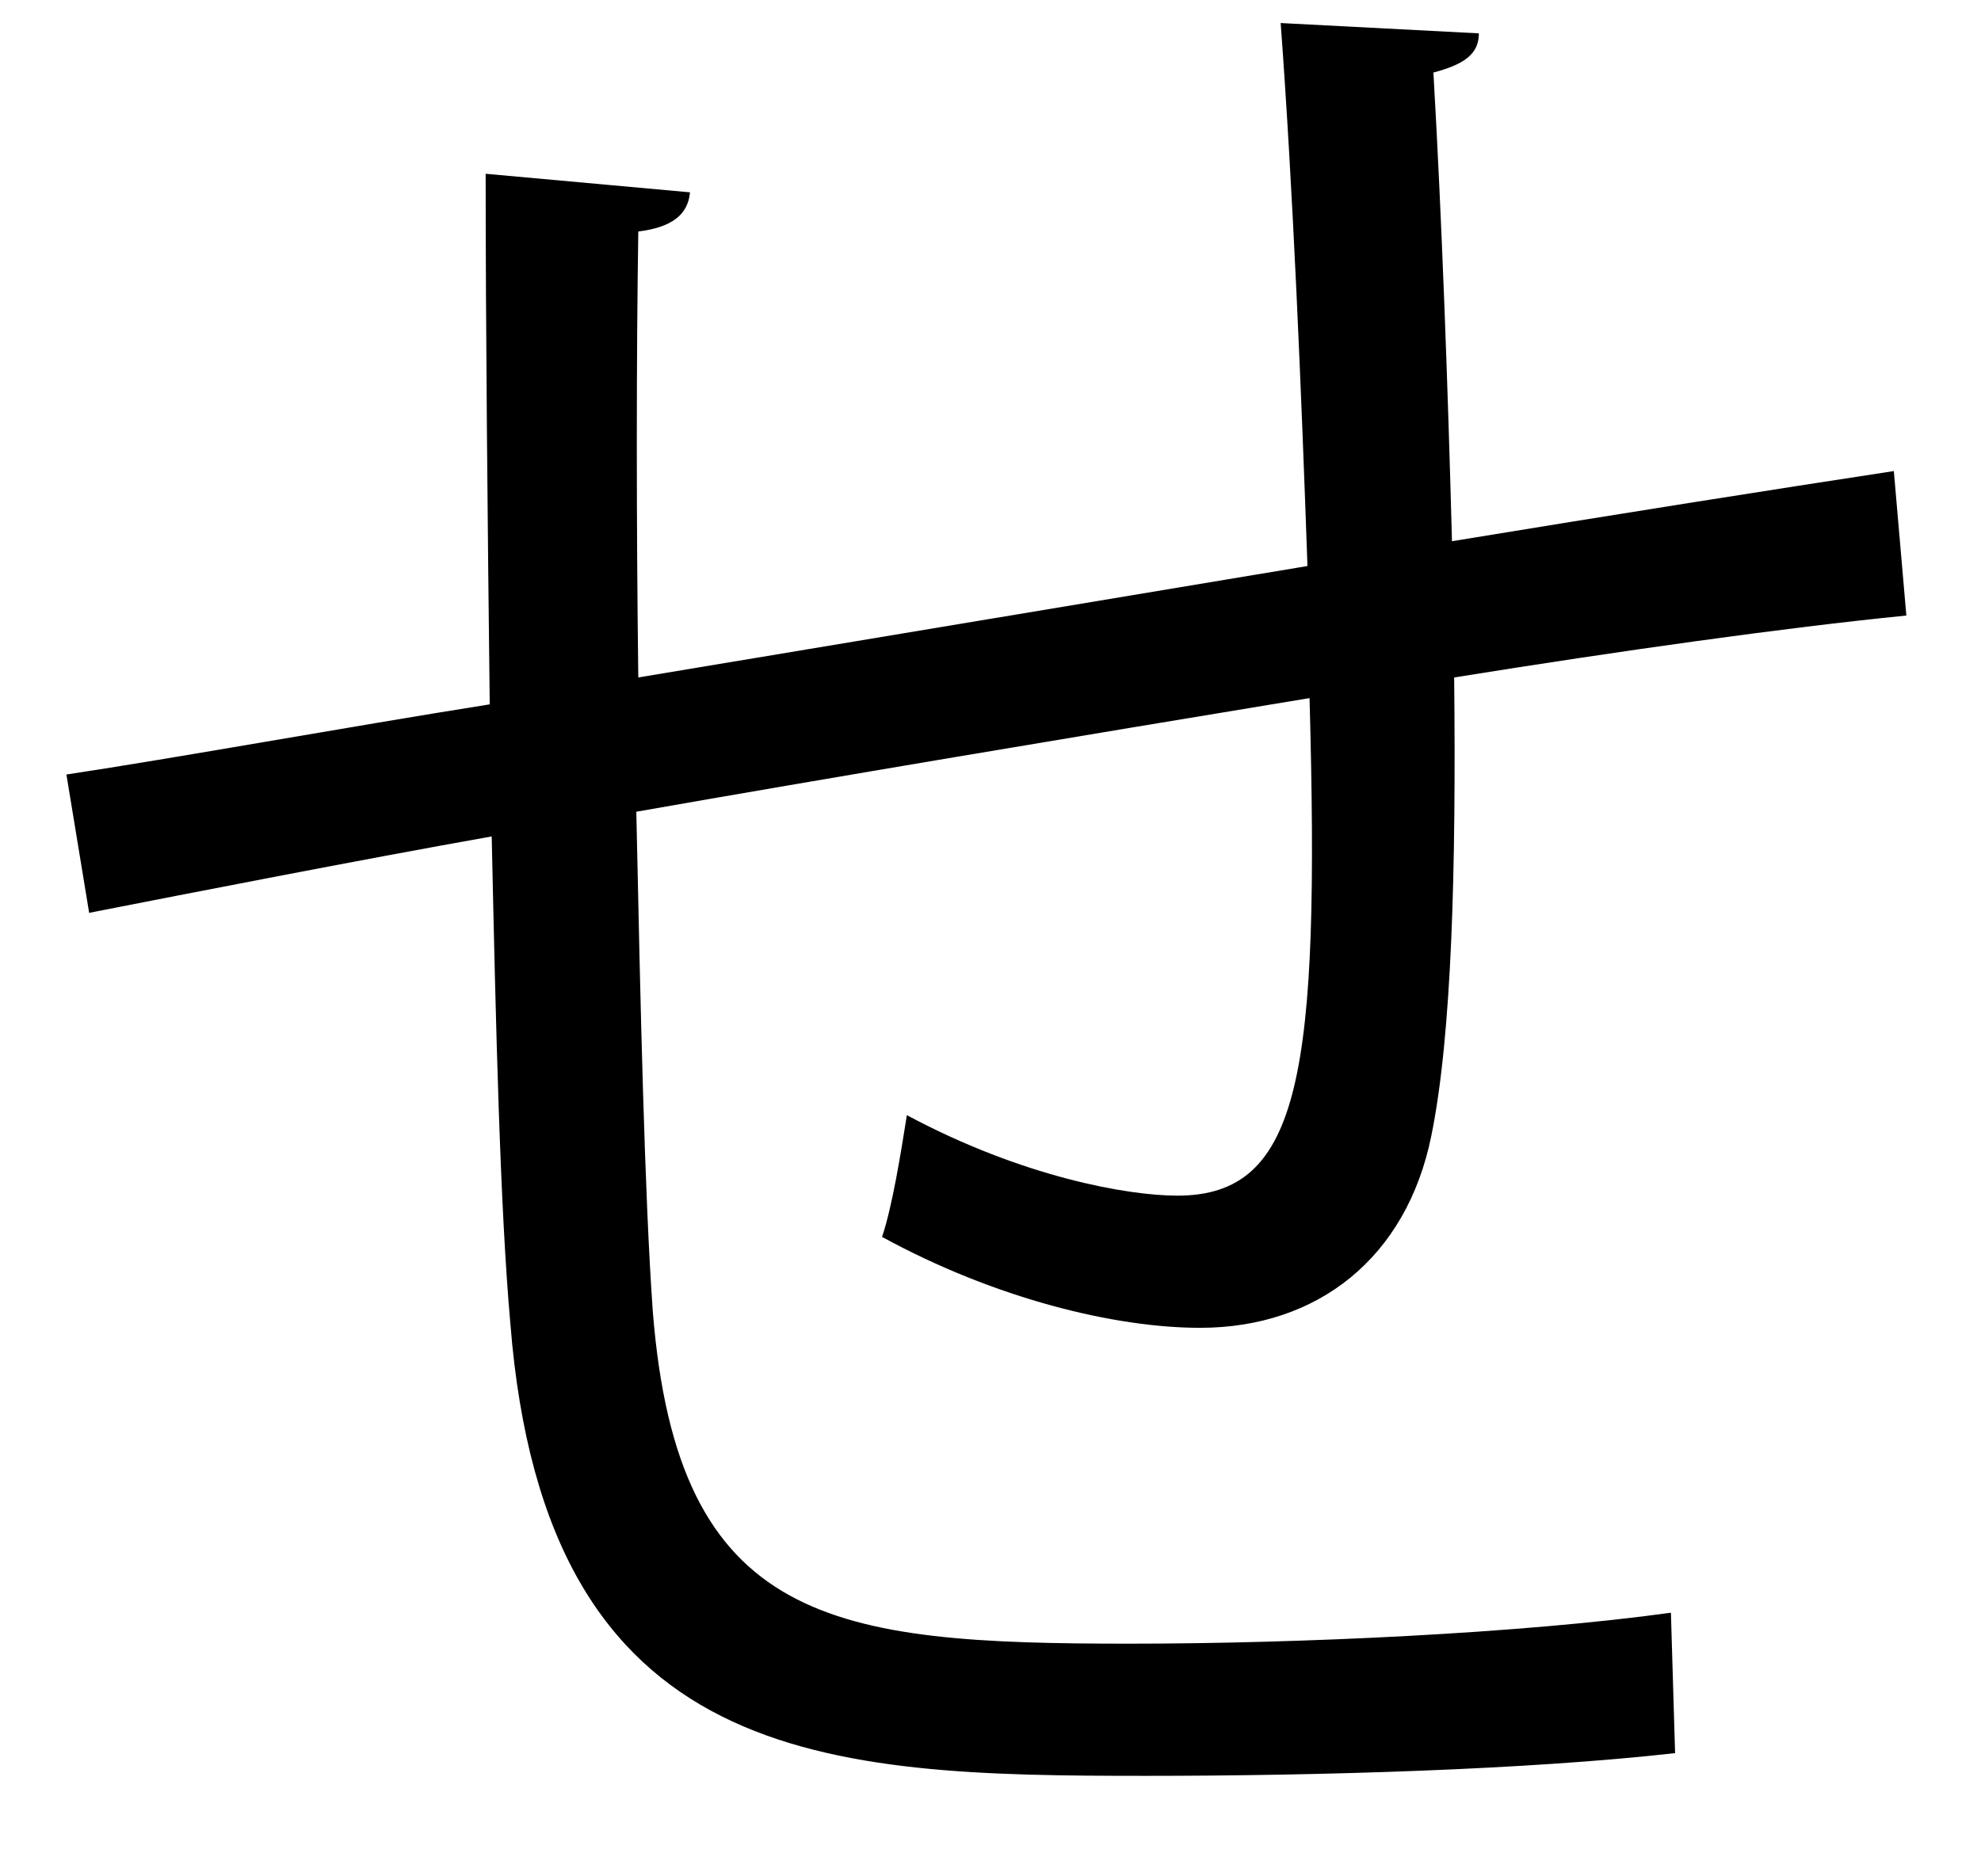 <?xml version="1.0" encoding="UTF-8" standalone="no"?>
<!DOCTYPE svg PUBLIC "-//W3C//DTD SVG 1.1//EN" "http://www.w3.org/Graphics/SVG/1.1/DTD/svg11.dtd">
<svg width="100%" height="100%" viewBox="0 0 19 18" version="1.1" xmlns="http://www.w3.org/2000/svg" xmlns:xlink="http://www.w3.org/1999/xlink" xml:space="preserve" xmlns:serif="http://www.serif.com/" style="fill-rule:evenodd;clip-rule:evenodd;stroke-linejoin:round;stroke-miterlimit:2;">
    <g transform="matrix(1,0,0,1,-385,-373)">
        <g id="se" transform="matrix(1,0,0,1,399.184,389.937)">
            <path d="M0,-16.617C0,-16.419 -0.139,-16.32 -0.436,-16.241C-0.356,-14.854 -0.297,-13.23 -0.258,-11.745C1.307,-12.002 2.813,-12.24 3.98,-12.418L4.1,-11.032C2.911,-10.913 1.366,-10.695 -0.237,-10.438C-0.218,-8.616 -0.258,-7.012 -0.456,-6.041C-0.693,-4.872 -1.545,-4.199 -2.674,-4.199C-3.486,-4.199 -4.635,-4.476 -5.724,-5.071C-5.625,-5.367 -5.546,-5.863 -5.486,-6.239C-4.377,-5.645 -3.367,-5.467 -2.892,-5.467C-1.703,-5.467 -1.525,-6.635 -1.624,-10.24C-3.902,-9.864 -6.278,-9.467 -8.081,-9.15C-8.041,-7.269 -8.002,-5.467 -7.923,-4.357C-7.685,-1.347 -6.199,-1.169 -3.348,-1.169C-1.724,-1.169 0.416,-1.268 1.842,-1.466L1.882,-0.119C0.476,0.04 -1.525,0.099 -3.188,0.099C-6.259,0.099 -8.952,0.02 -9.289,-4.239C-9.388,-5.347 -9.428,-7.071 -9.468,-8.913C-10.695,-8.695 -12.319,-8.378 -13.329,-8.18L-13.547,-9.507C-12.498,-9.665 -10.854,-9.963 -9.487,-10.18C-9.507,-11.904 -9.526,-13.765 -9.526,-15.27L-7.566,-15.092C-7.586,-14.874 -7.744,-14.756 -8.062,-14.716C-8.081,-13.508 -8.081,-11.923 -8.062,-10.438L-1.644,-11.507C-1.703,-13.191 -1.782,-15.112 -1.901,-16.716L0,-16.617Z" style="fill-rule:nonzero;"/>
        </g>
    </g>
</svg>
